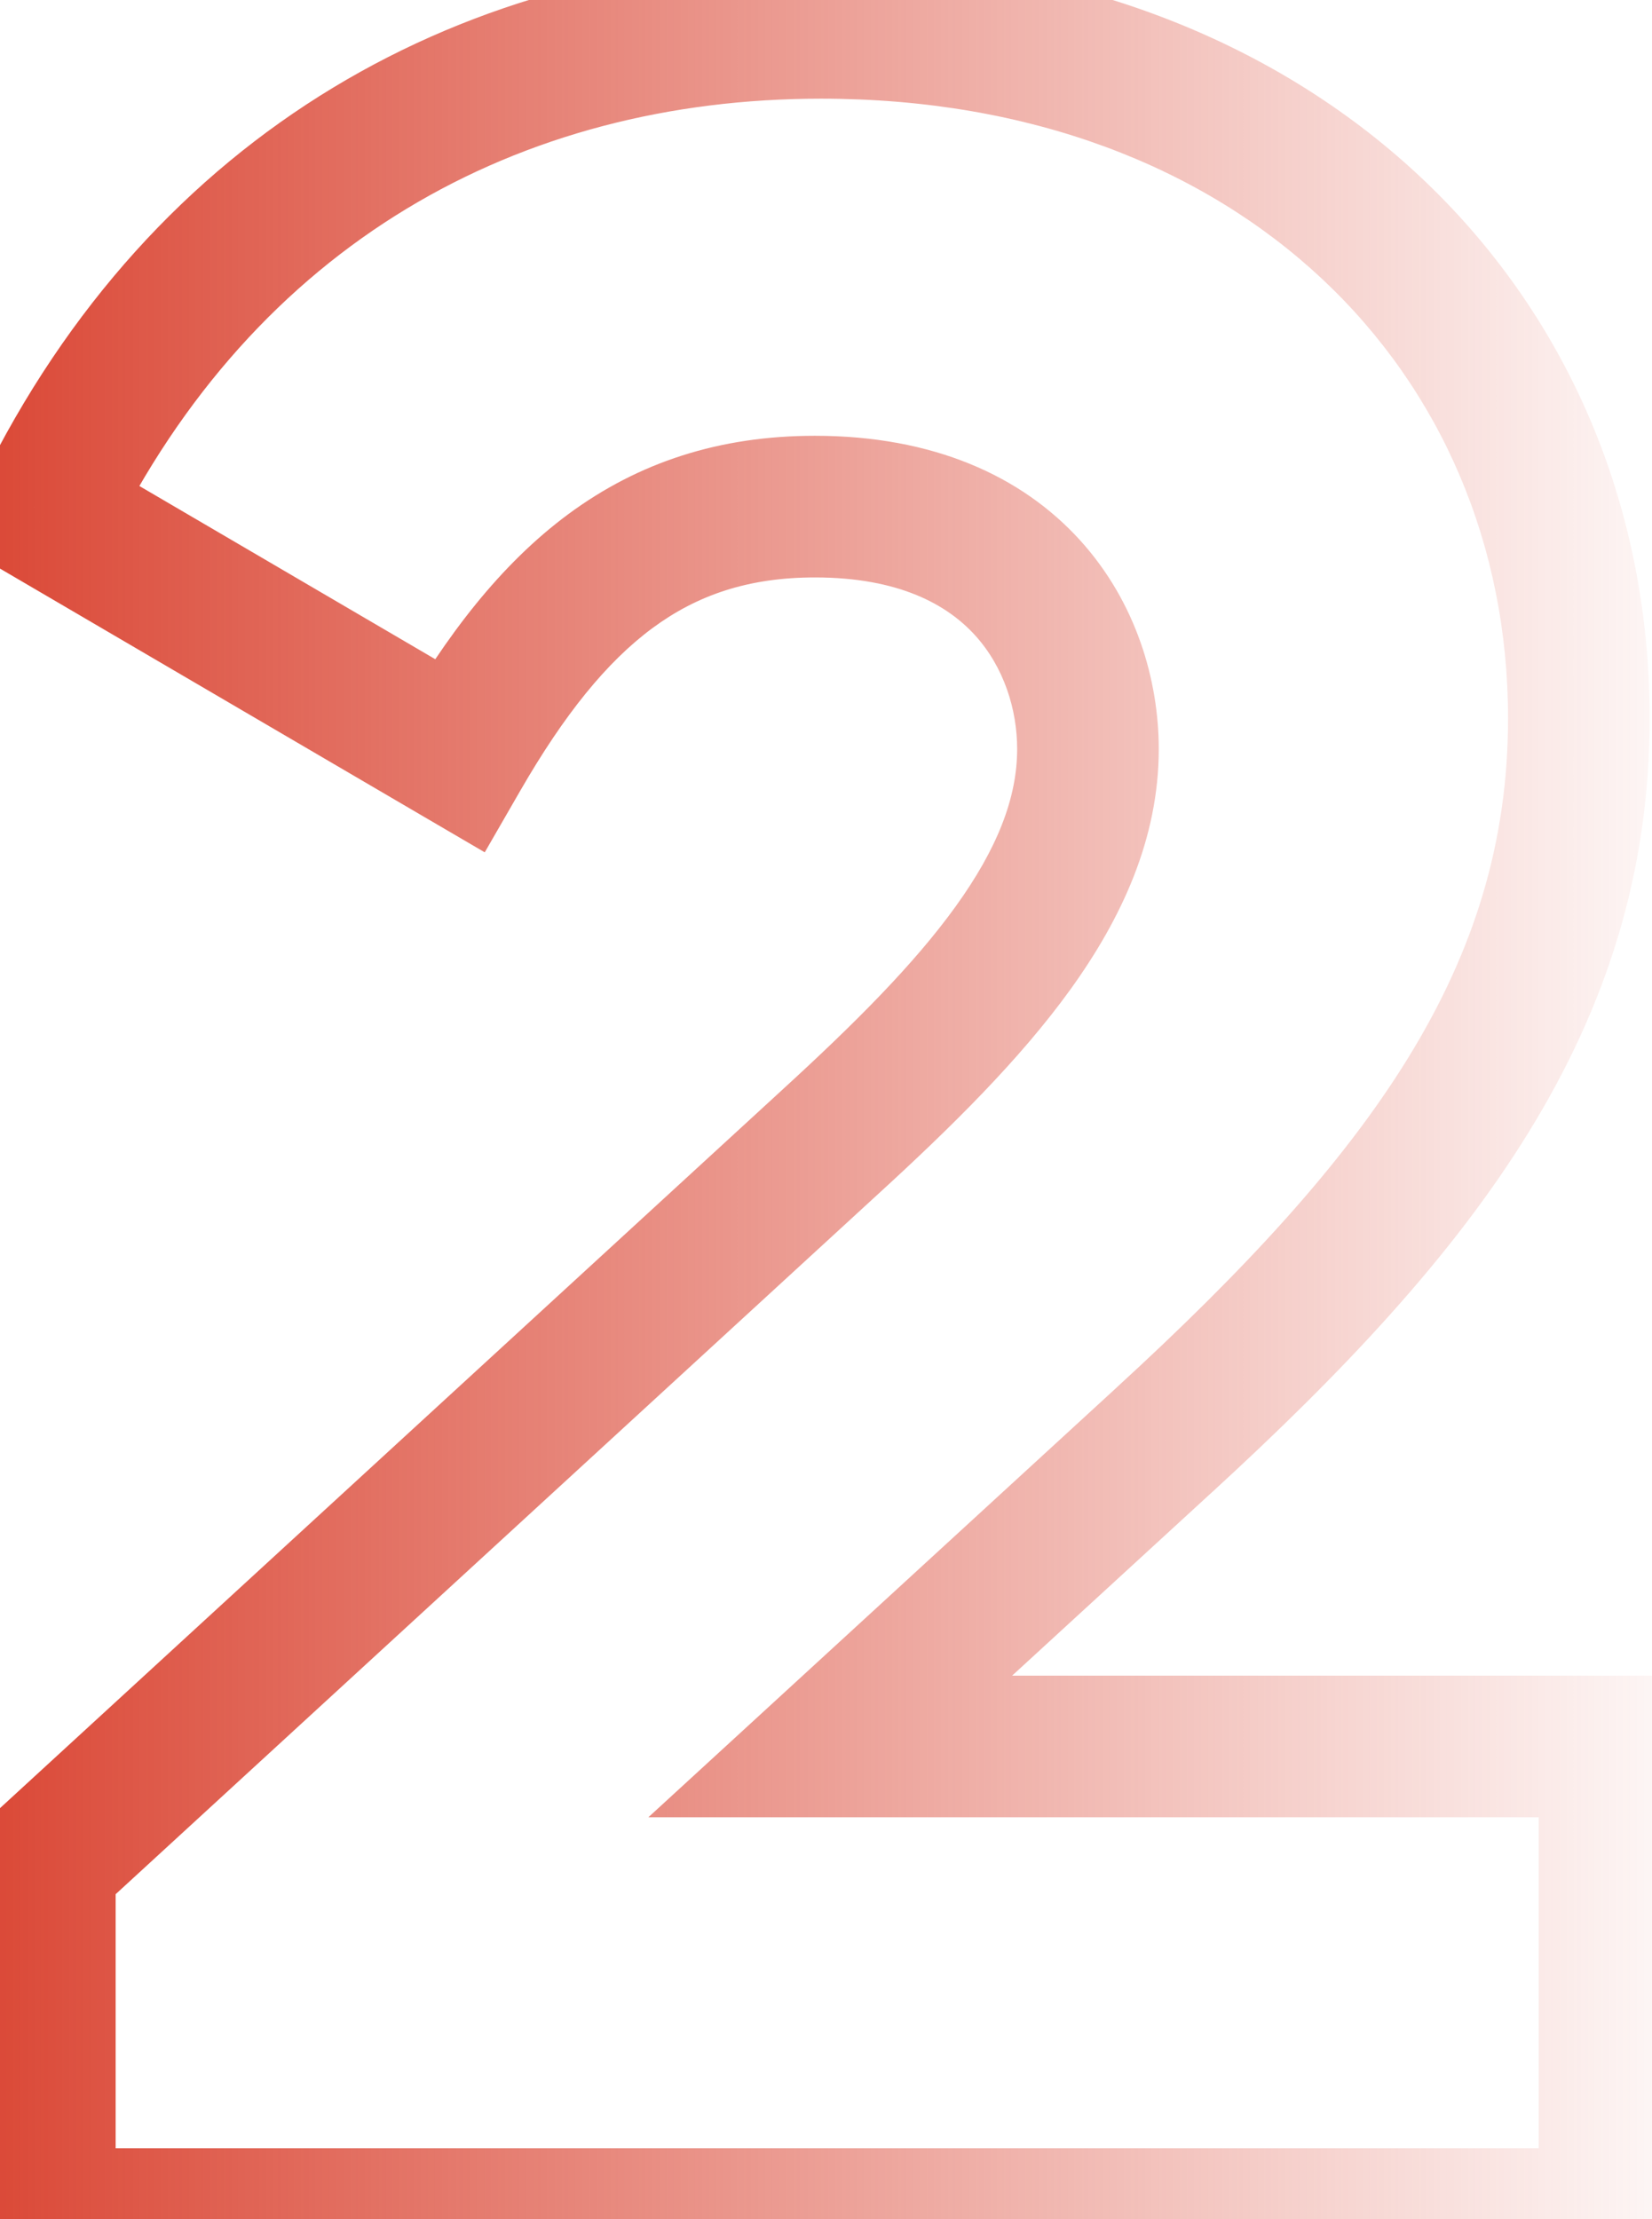 <svg width="35" height="47" viewBox="0 0 35 47" fill="none" xmlns="http://www.w3.org/2000/svg">
<path d="M0.95 47H-0.55V48.5H0.95V47ZM34.1 47V48.5H35.6V47H34.1ZM34.1 36.99H35.6V35.49H34.1V36.99ZM17.59 36.99L16.576 35.885L13.736 38.49H17.59V36.99ZM24.675 30.49L23.661 29.384L23.661 29.385L24.675 30.49ZM0.95 10.86L-0.397 10.199L-1.011 11.451L0.192 12.155L0.95 10.86ZM9.725 15.995L8.967 17.29L10.27 18.052L11.024 16.745L9.725 15.995ZM17.59 24.185L16.578 23.078L16.576 23.08L17.59 24.185ZM0.95 39.46L-0.064 38.355L-0.55 38.801V39.46H0.95ZM0.95 48.5H34.1V45.5H0.95V48.5ZM35.6 47V36.99H32.6V47H35.6ZM34.1 35.49H17.59V38.49H34.1V35.49ZM18.604 38.095L25.689 31.595L23.661 29.385L16.576 35.885L18.604 38.095ZM25.689 31.596C31.203 26.541 34.95 21.803 34.95 15.215H31.95C31.95 20.457 29.067 24.429 23.661 29.384L25.689 31.596ZM34.95 15.215C34.95 6.036 27.745 -0.91 17.395 -0.91V2.09C26.285 2.09 31.95 7.884 31.95 15.215H34.95ZM17.395 -0.91C9.899 -0.91 3.249 2.768 -0.397 10.199L2.297 11.521C5.411 5.172 10.981 2.09 17.395 2.09V-0.91ZM0.192 12.155L8.967 17.29L10.483 14.7L1.708 9.565L0.192 12.155ZM11.024 16.745C11.95 15.14 12.85 14.022 13.825 13.302C14.765 12.608 15.847 12.23 17.265 12.23V9.23C15.238 9.23 13.525 9.794 12.043 10.888C10.598 11.956 9.45 13.47 8.426 15.245L11.024 16.745ZM17.265 12.23C19.052 12.23 20.072 12.811 20.657 13.454C21.273 14.131 21.55 15.033 21.55 15.865H24.55C24.55 14.422 24.079 12.757 22.875 11.434C21.641 10.079 19.768 9.23 17.265 9.23V12.23ZM21.55 15.865C21.55 16.898 21.129 17.974 20.248 19.197C19.362 20.428 18.096 21.689 16.578 23.078L18.602 25.292C20.139 23.886 21.603 22.449 22.683 20.95C23.768 19.443 24.55 17.758 24.55 15.865H21.55ZM16.576 23.08L-0.064 38.355L1.964 40.565L18.604 25.29L16.576 23.08ZM-0.55 39.46V47H2.45V39.46H-0.55Z" fill="url(#paint0_linear_3411_553)"/>
<defs>
<linearGradient id="paint0_linear_3411_553" x1="-1" y1="25" x2="37" y2="25" gradientUnits="userSpaceOnUse">
<stop stop-color="#DA4533"/>
<stop offset="1" stop-color="#DA4533" stop-opacity="0"/>
</linearGradient>
</defs>
</svg>
